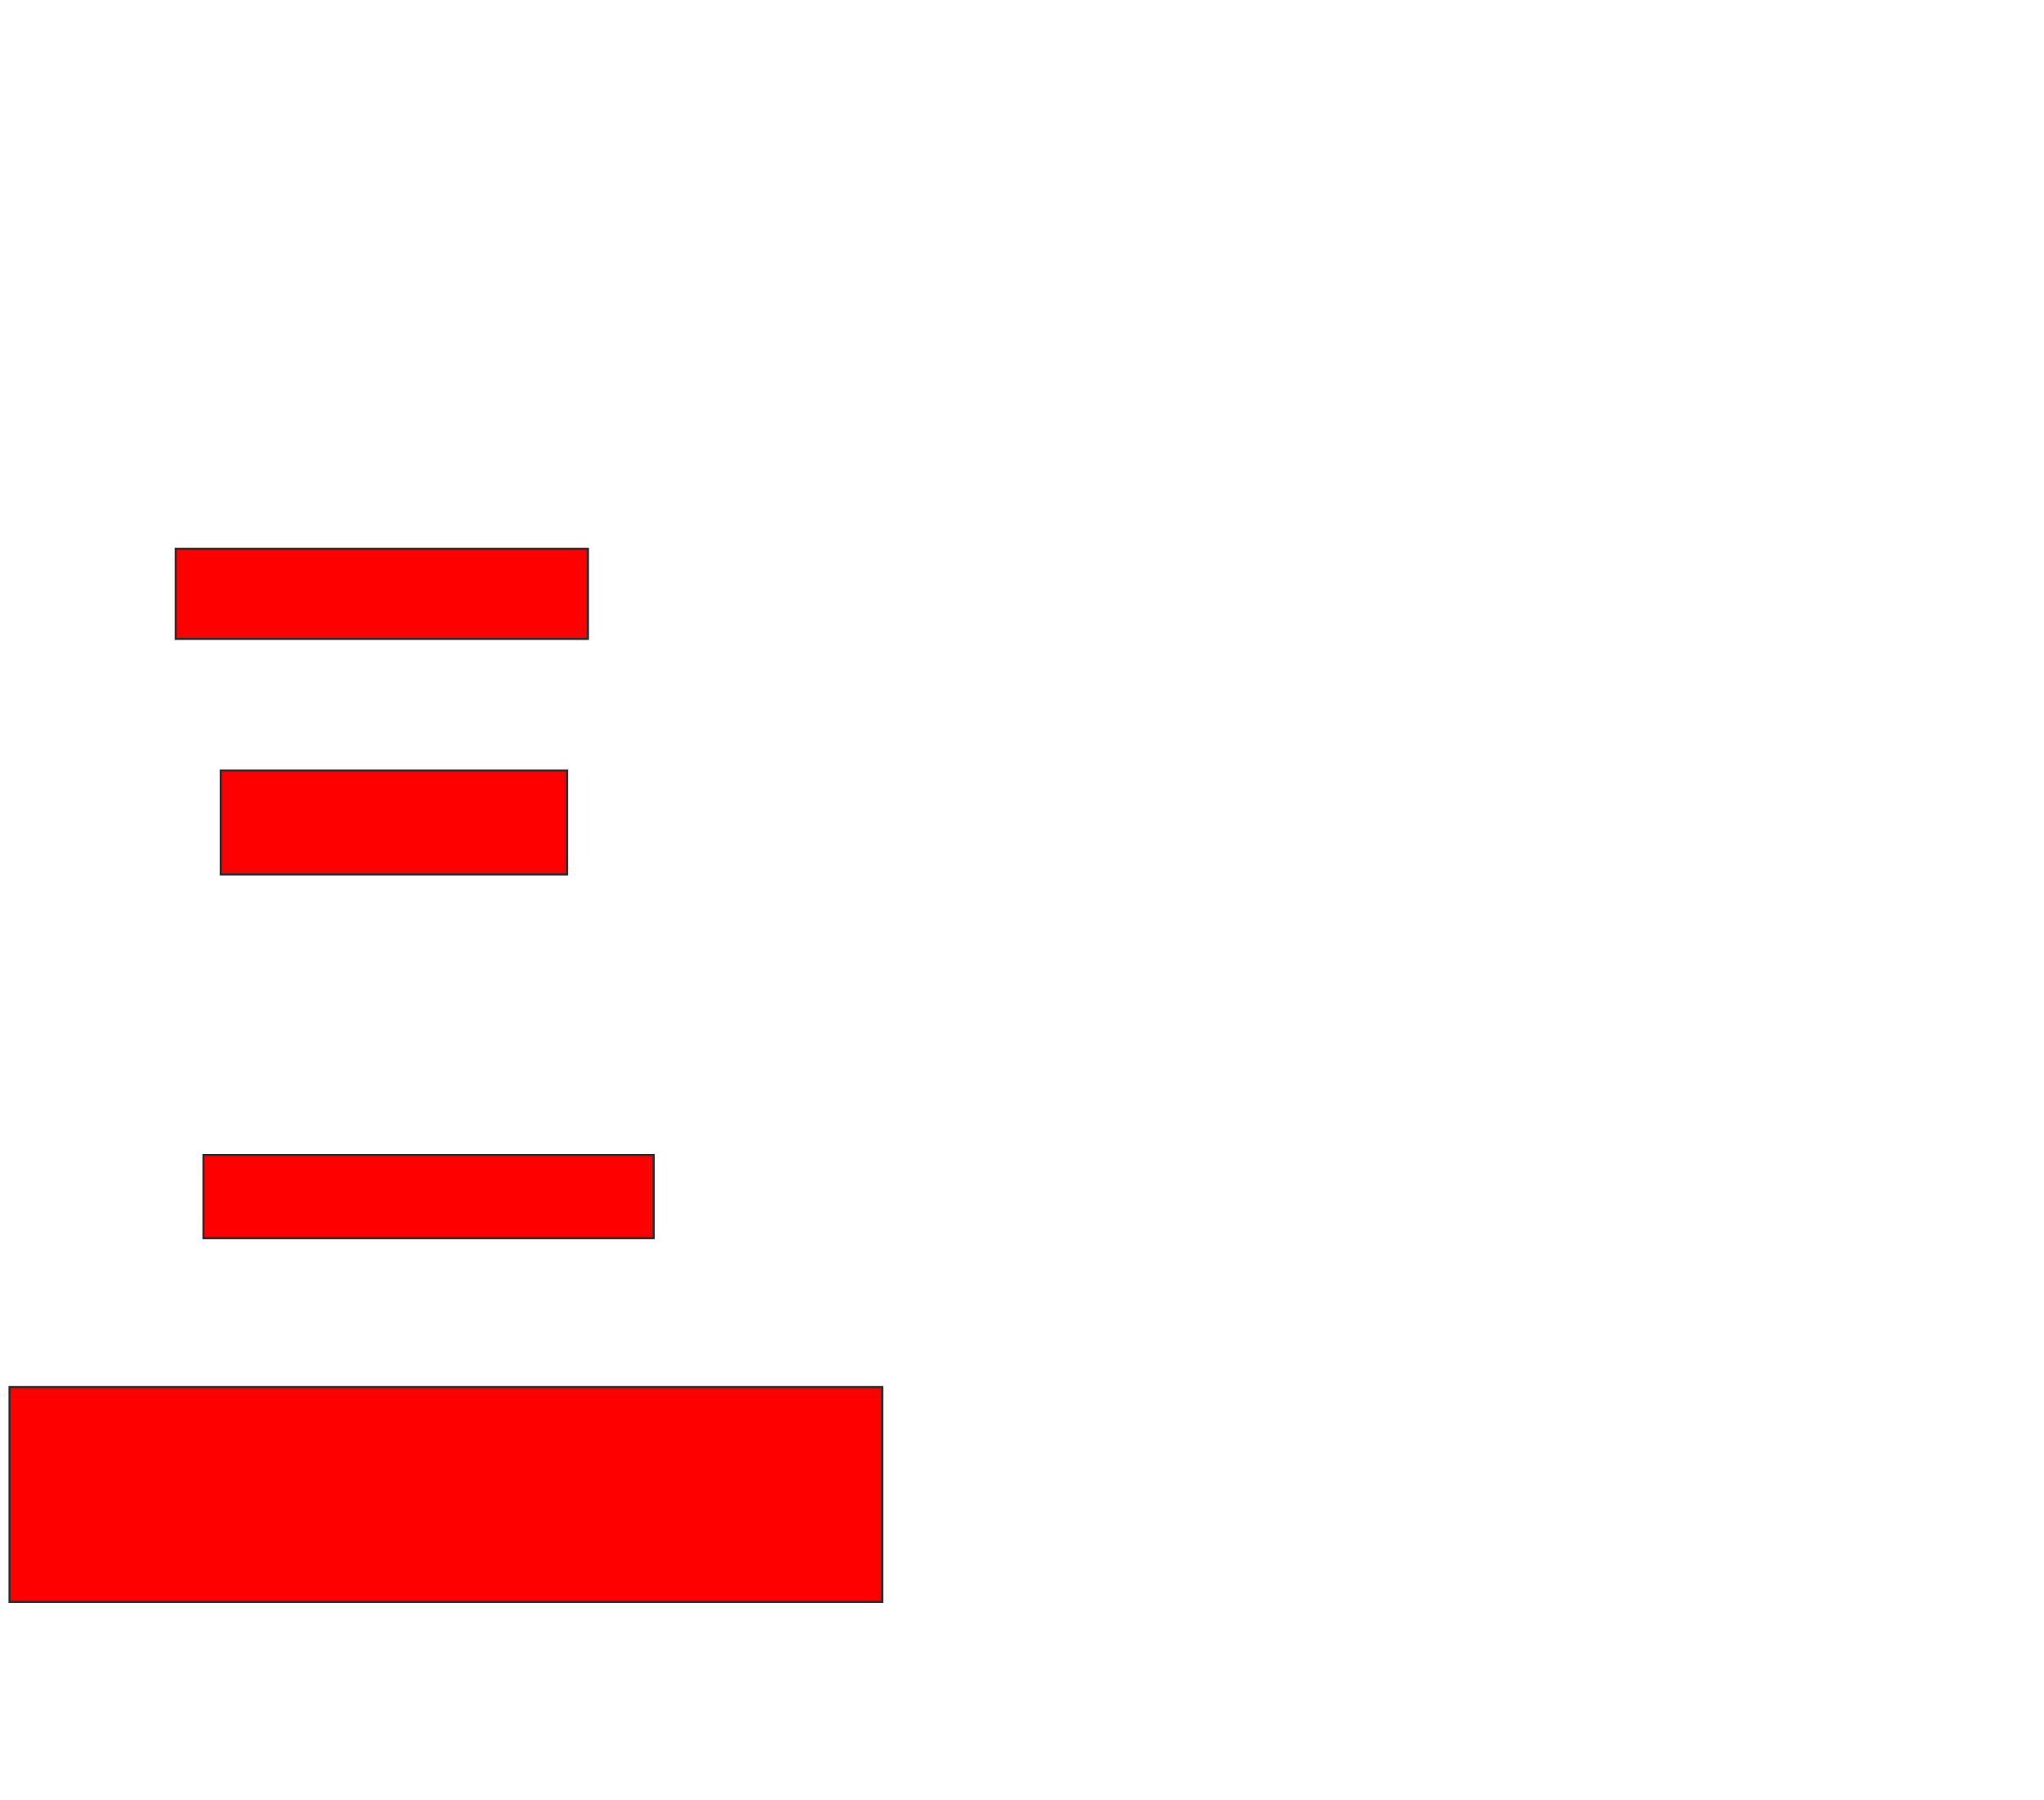 <svg xmlns="http://www.w3.org/2000/svg" width="952" height="838">
 <!-- Created with Image Occlusion Enhanced -->
 <g>
  <title>Labels</title>
 </g>
 <g>
  <title>Masks</title>
  <rect id="5743495536ee4aebb4cd4480e5546f08-oa-1" height="41.935" width="191.935" y="255.548" x="81.871" stroke="#2D2D2D" fill="#ff0000"/>
  <rect id="5743495536ee4aebb4cd4480e5546f08-oa-2" height="48.387" width="161.29" y="358.774" x="102.839" stroke="#2D2D2D" fill="#ff0000"/>
  <rect id="5743495536ee4aebb4cd4480e5546f08-oa-3" height="38.71" width="209.677" y="537.806" x="94.774" stroke="#2D2D2D" fill="#ff0000"/>
  <rect id="5743495536ee4aebb4cd4480e5546f08-oa-4" height="100" width="406.452" y="645.871" x="4.452" stroke="#2D2D2D" fill="#ff0000"/>
 </g>
</svg>